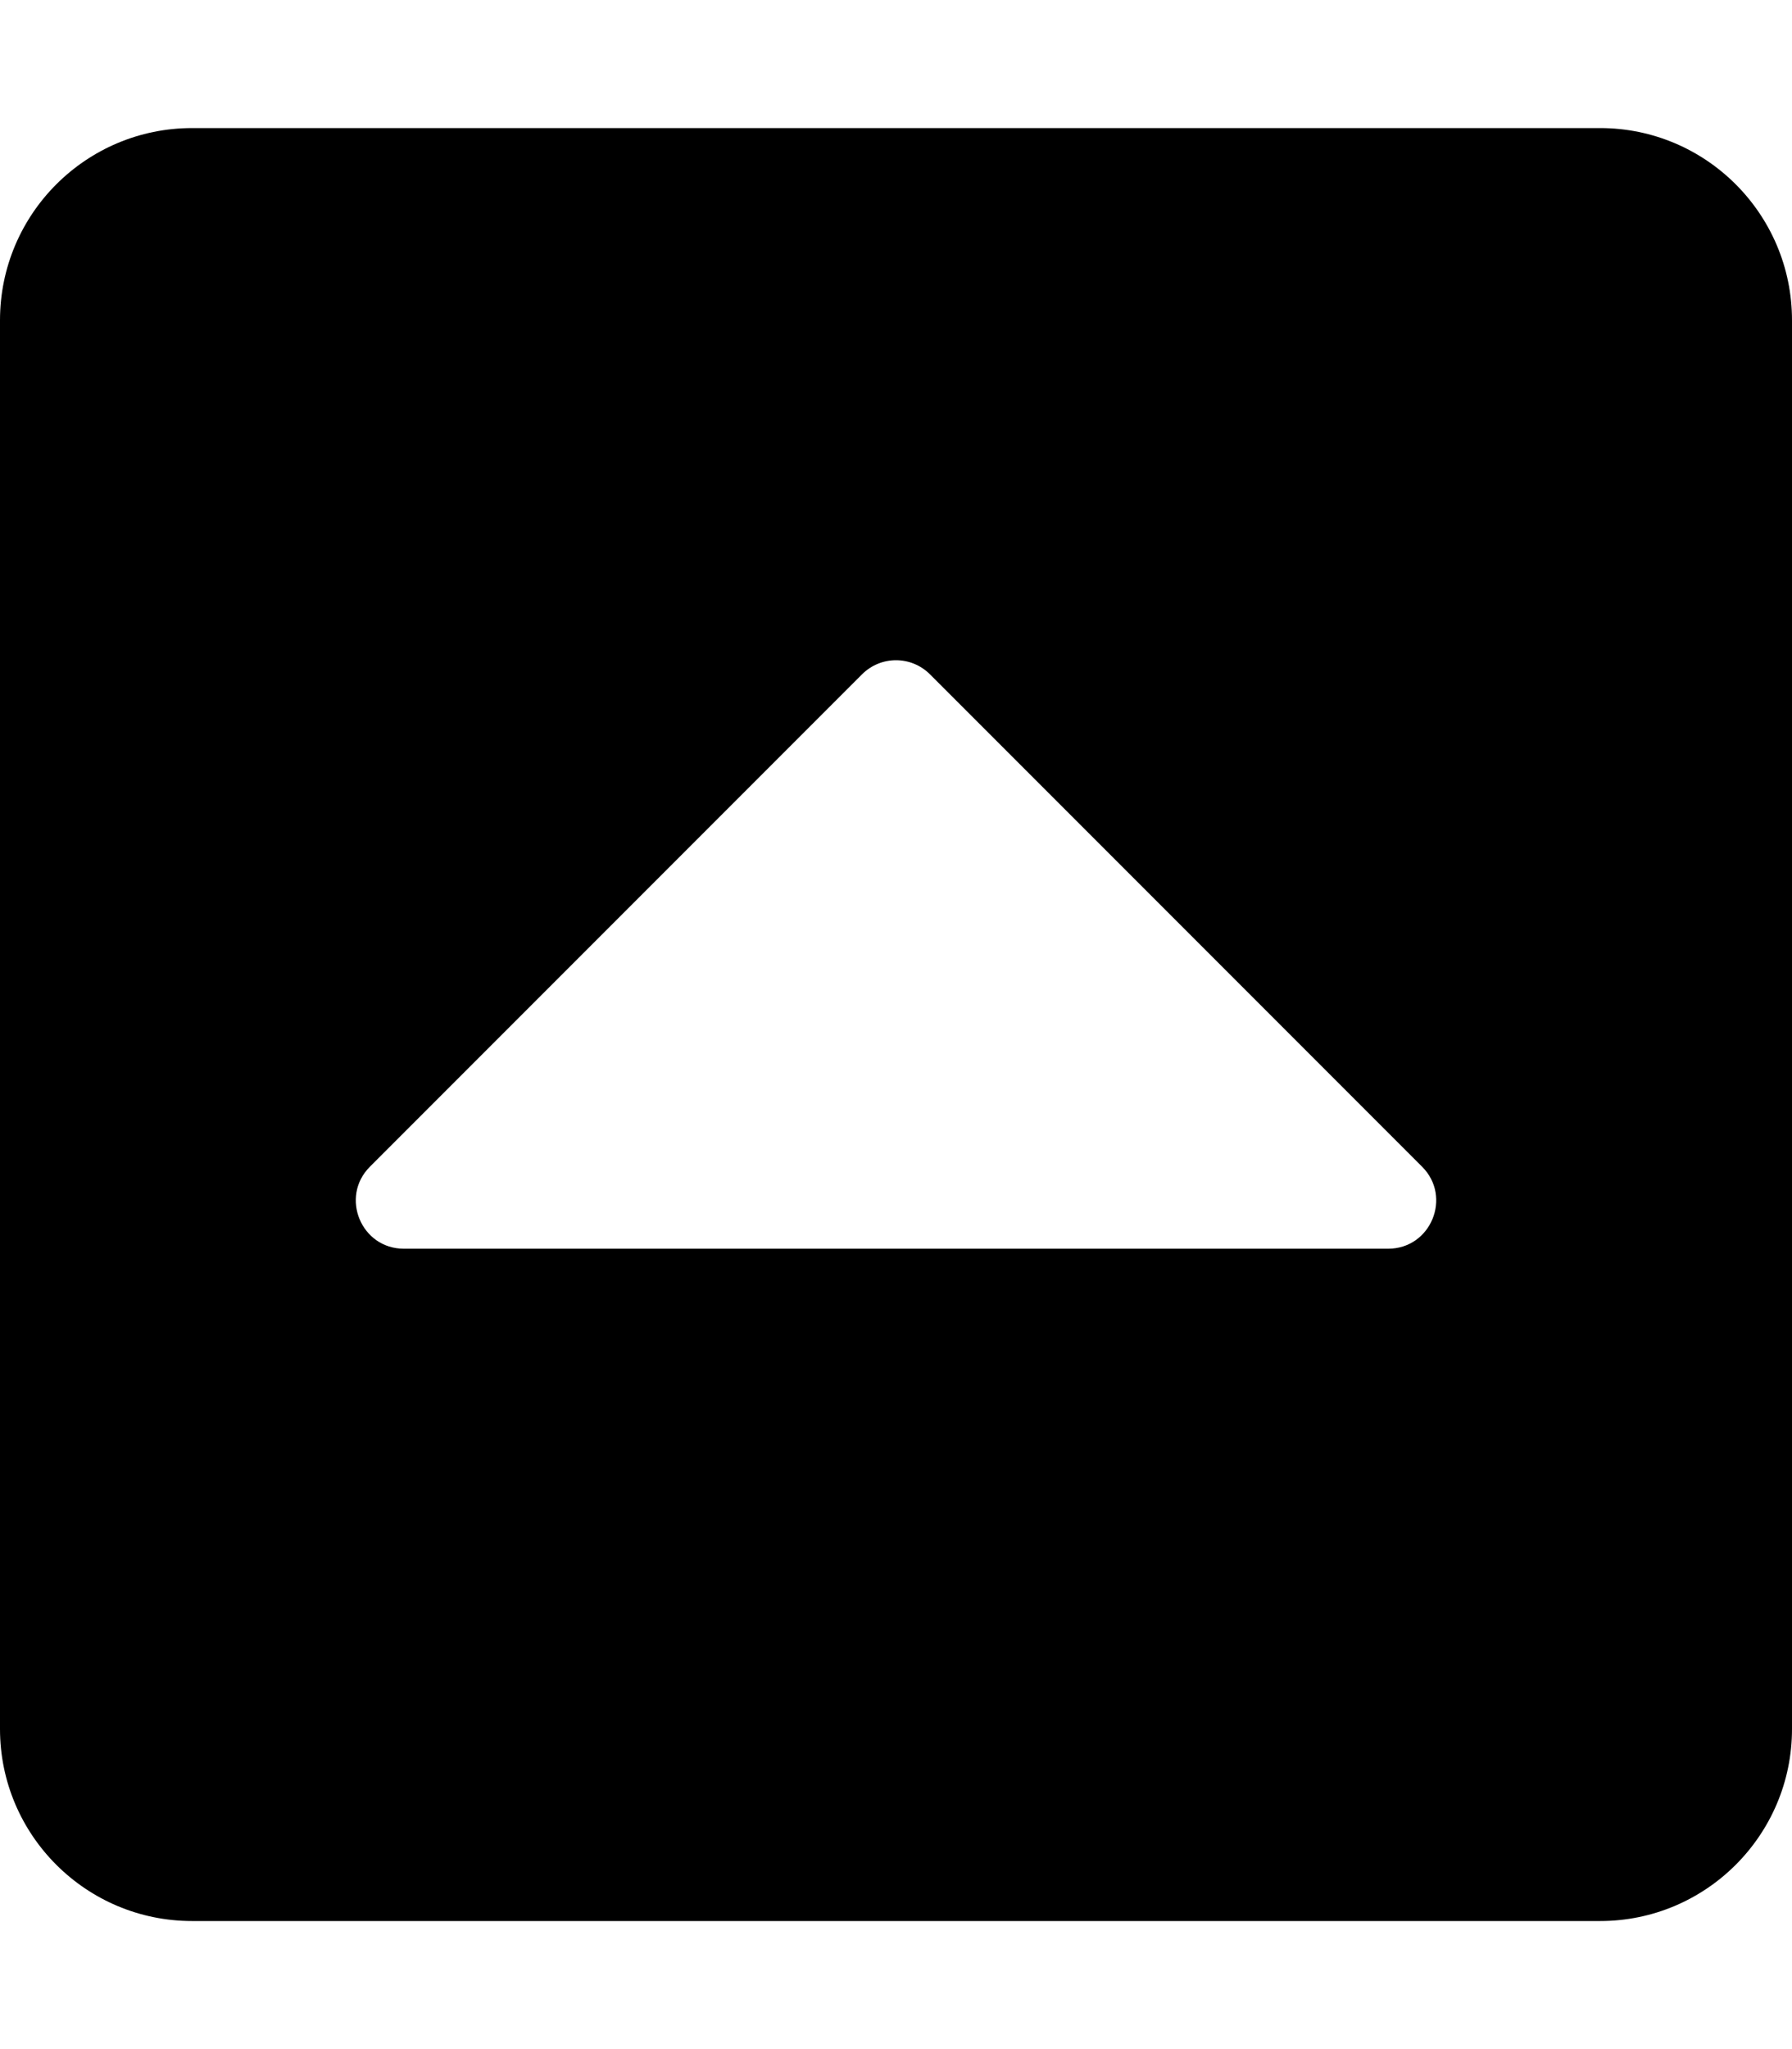 
  <svg height="1000" width="875.0" xmlns="http://www.w3.org/2000/svg">
    <path d="m0 843.8v-687.5c0-51.8 42-93.8 93.8-93.8h687.5c51.7 0 93.7 42 93.7 93.8v687.5c0 51.7-42 93.7-93.7 93.7h-687.5c-51.8 0-93.8-42-93.8-93.7z m694.4-274.4l-240.3-240.3c-9.2-9.2-24-9.2-33.2 0l-240.3 240.3c-14.7 14.7-4.3 40 16.6 40h480.6c20.9 0 31.3-25.3 16.6-40z" />
  </svg>
